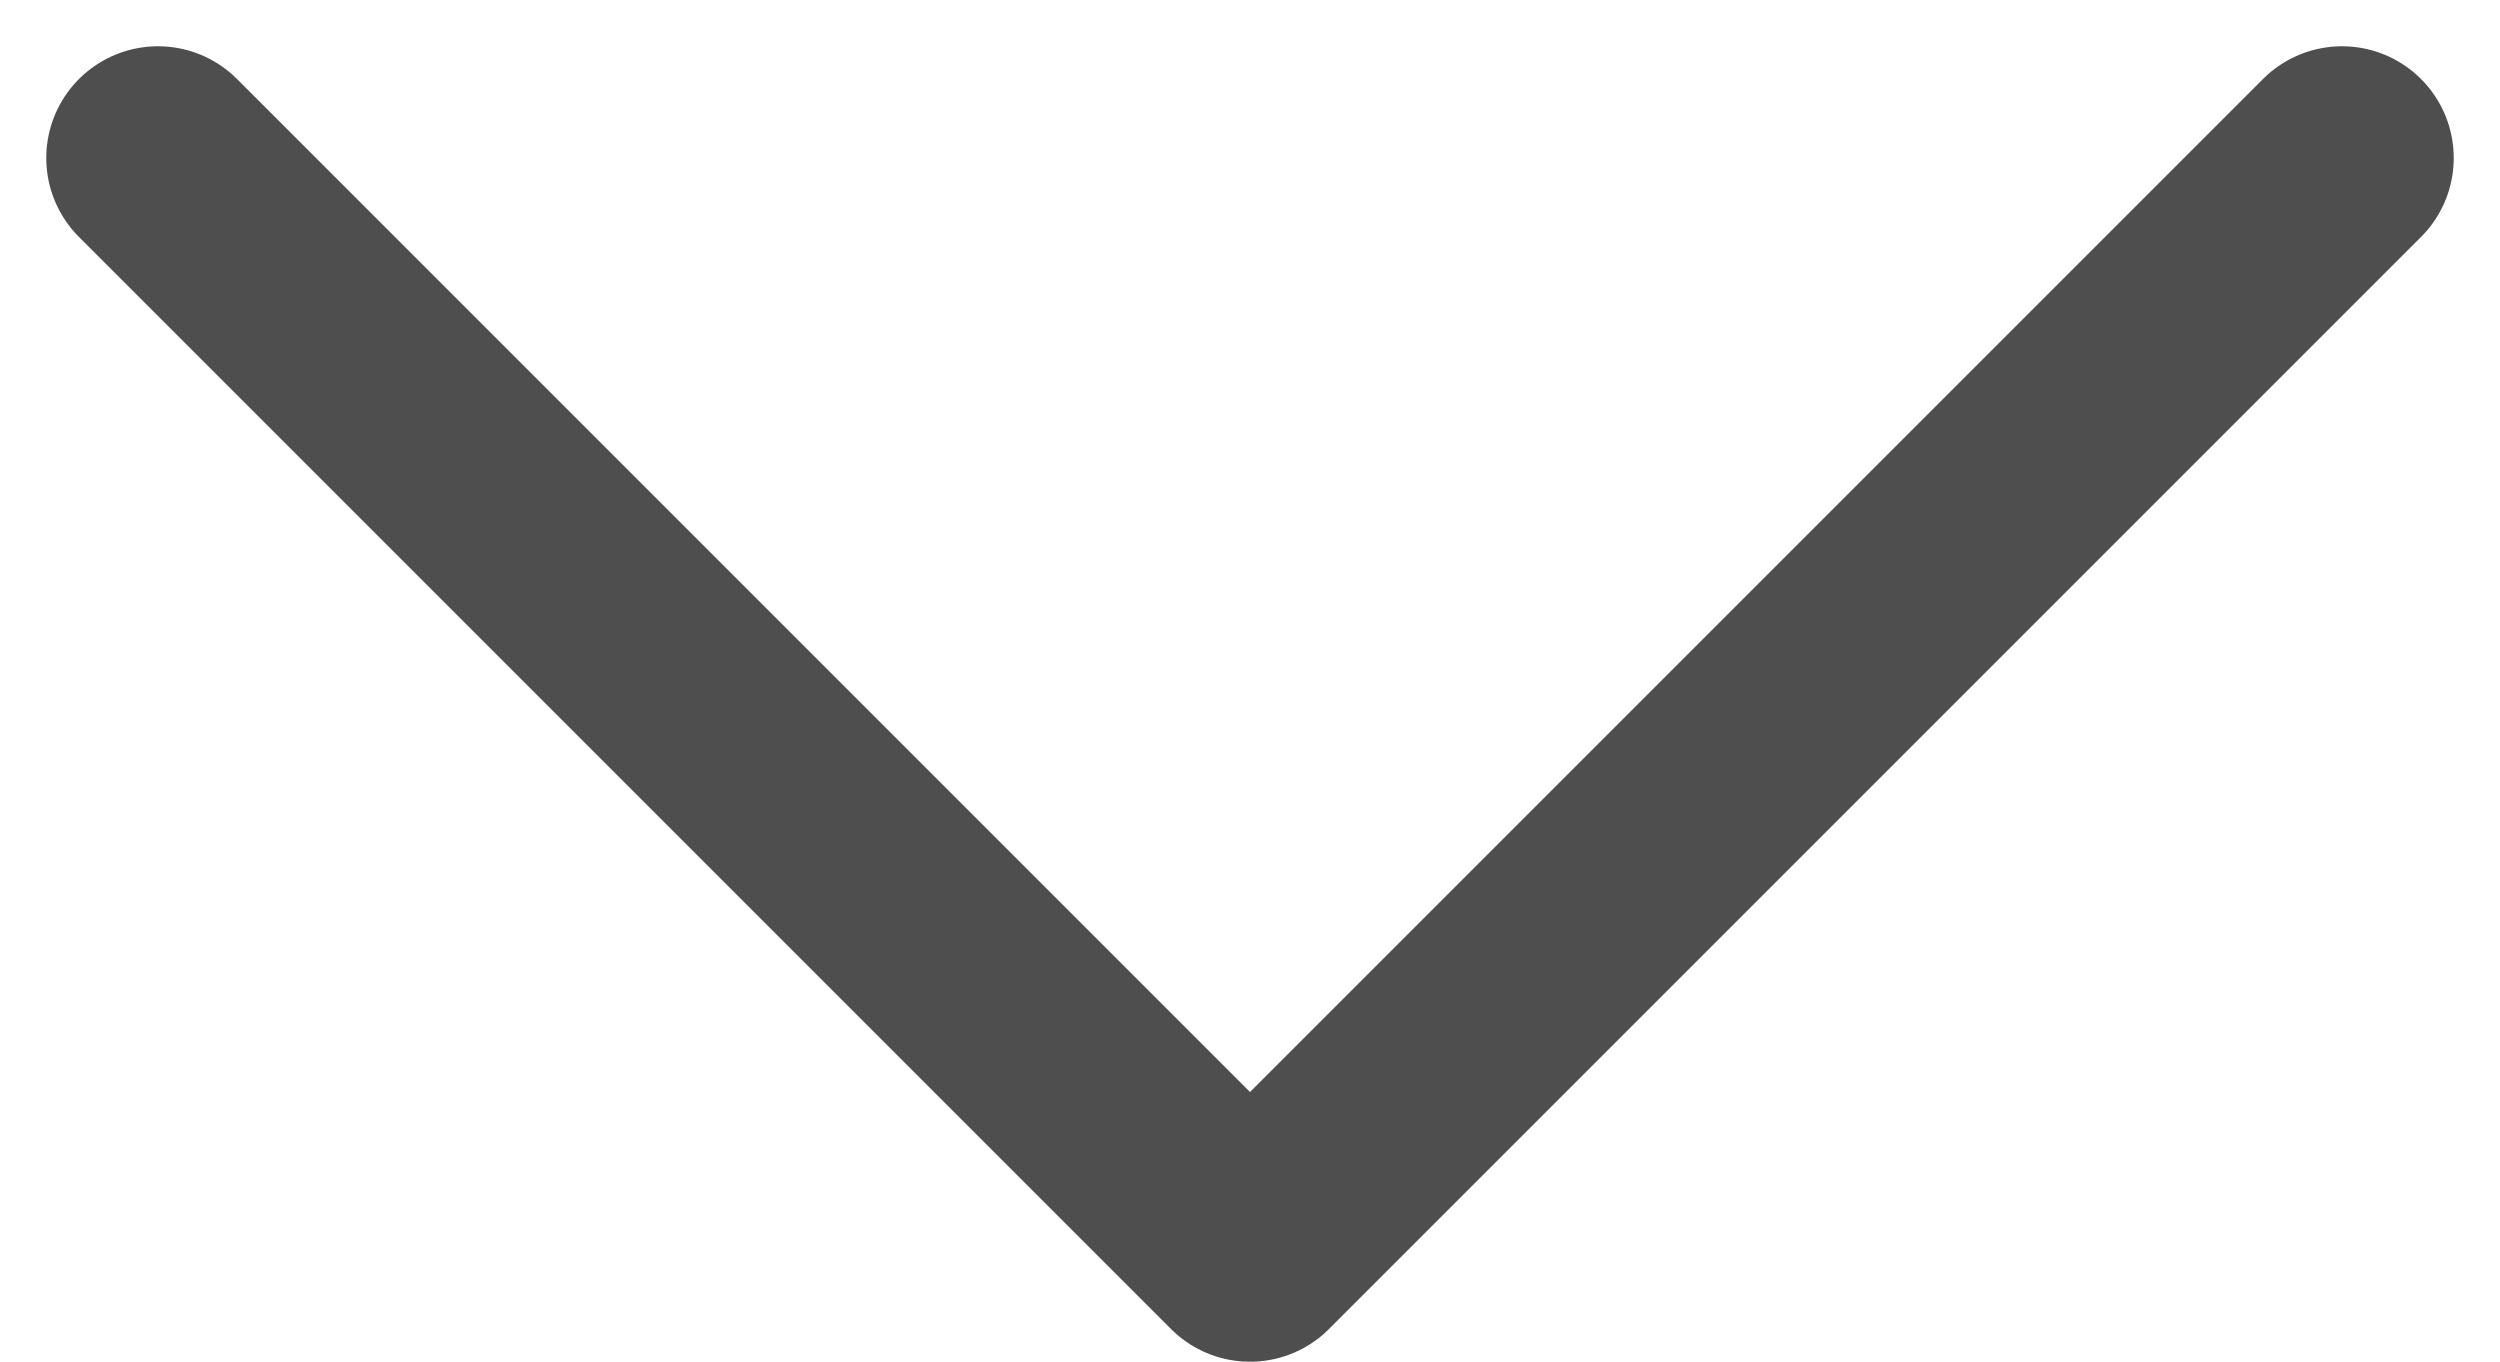 <svg xmlns="http://www.w3.org/2000/svg" width="19.02" height="10.36" viewBox="0 0 19.02 10.36">
  <path id="Path_808" data-name="Path 808" d="M790.493,552.956l-8.308,8.308-8.308-8.308" transform="translate(-772.675 -551.754)" fill="none" stroke="#4e4e4e" stroke-linecap="round" stroke-linejoin="round" stroke-width="1.7"/>
</svg>
